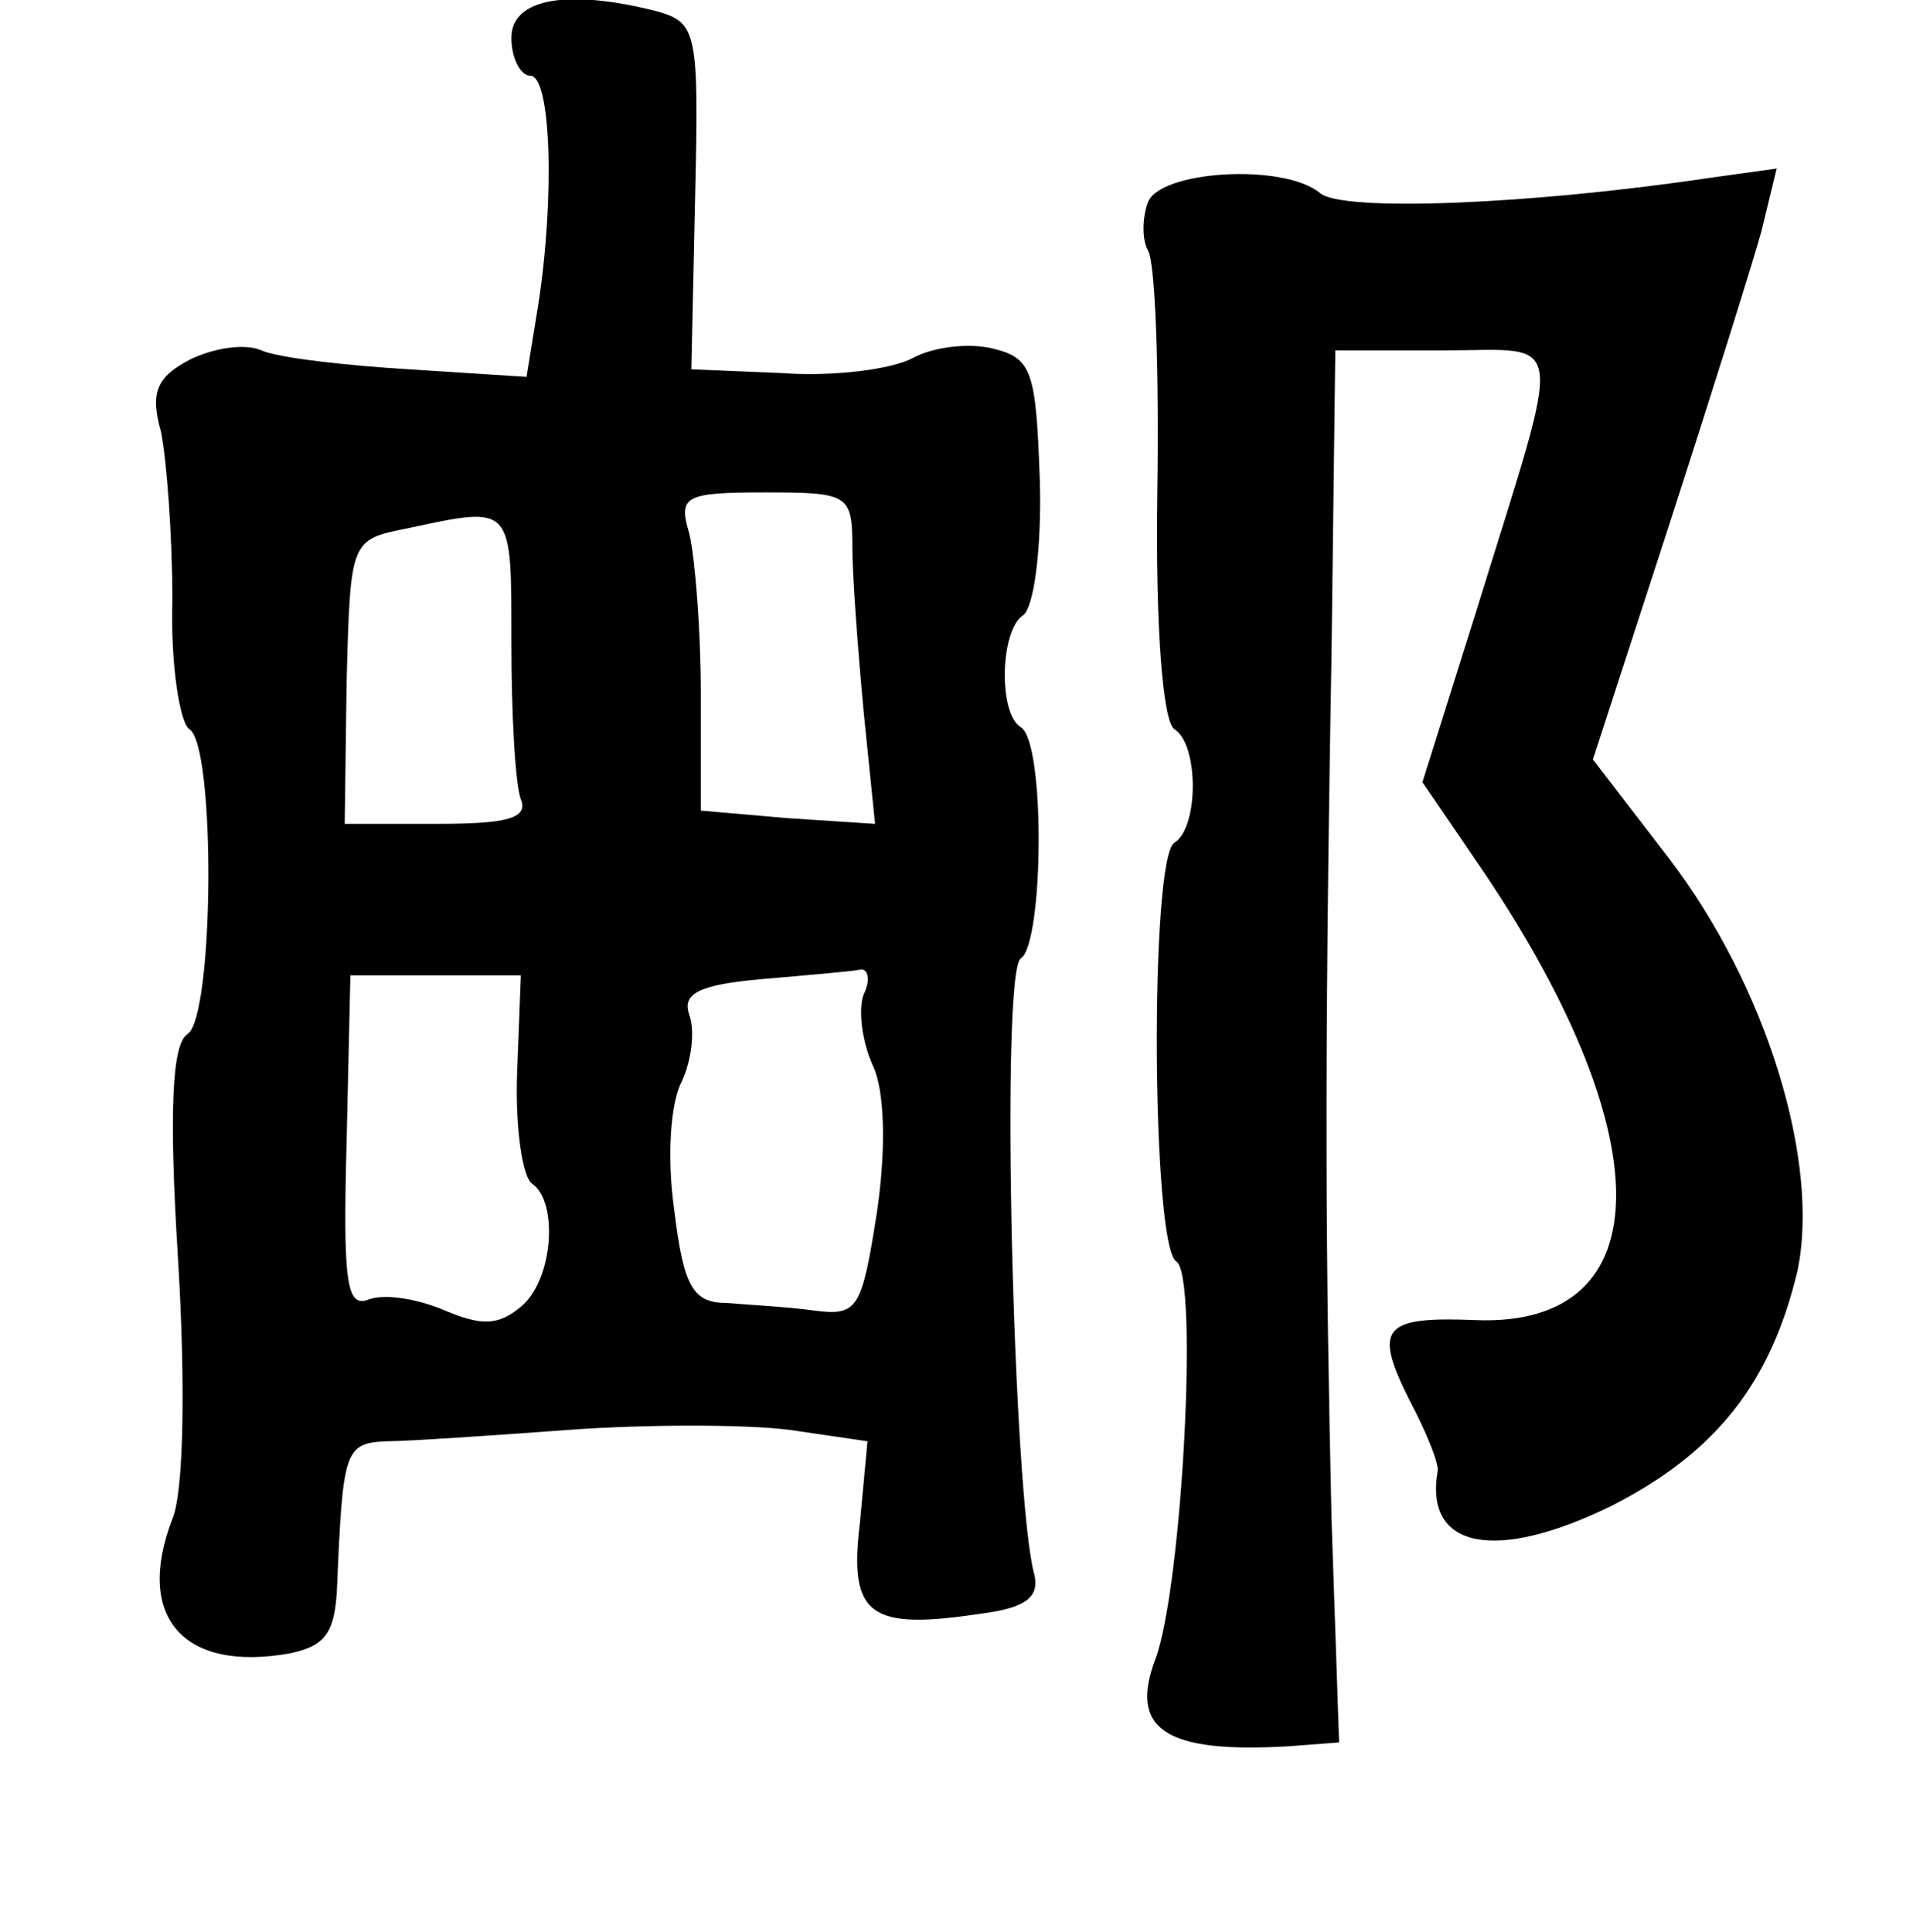 <?xml version="1.0" standalone="no"?>
<!DOCTYPE svg PUBLIC "-//W3C//DTD SVG 20010904//EN"
 "http://www.w3.org/TR/2001/REC-SVG-20010904/DTD/svg10.dtd">
<svg version="1.0" xmlns="http://www.w3.org/2000/svg"
 width="101pt" height="102pt" viewBox="0 0 101 102"
 preserveAspectRatio="xMidYMid meet">
<g transform="translate(0,102) scale(0.1,-0.1)"
fill="#000000" stroke="none">
<path d="M270 1000 c0 -11 5 -20 10 -20 11 0 13 -65 4 -122 l-6 -37 -62 4
c-33 2 -69 6 -78 10 -9 4 -26 1 -38 -5 -17 -9 -21 -17 -15 -38 3 -15 6 -55 6
-89 -1 -34 4 -65 9 -68 14 -9 13 -152 -1 -161 -8 -5 -10 -39 -5 -119 4 -66 3
-123 -3 -137 -20 -52 6 -81 62 -71 19 4 24 11 25 36 3 71 4 75 26 76 11 0 55
3 96 6 41 3 94 3 117 0 l41 -6 -4 -43 c-6 -49 5 -57 64 -48 24 3 31 9 28 21
-11 40 -18 319 -7 325 12 8 13 114 0 122 -12 7 -11 51 1 59 6 4 10 36 9 71 -2
58 -4 65 -25 70 -12 3 -31 1 -42 -5 -11 -6 -42 -10 -69 -8 l-48 2 2 91 c2 87
1 92 -20 98 -47 12 -77 7 -77 -14z m180 -269 c0 -15 3 -55 6 -87 l6 -59 -46 3
-46 4 0 62 c0 33 -3 71 -6 84 -6 20 -3 22 40 22 44 0 46 -1 46 -29z m-180 -50
c0 -38 2 -75 5 -83 4 -10 -7 -13 -44 -13 l-49 0 1 75 c2 75 2 75 32 81 56 12
55 13 55 -60z m3 -228 c-1 -29 3 -55 8 -58 14 -10 11 -51 -6 -65 -12 -10 -21
-10 -40 -2 -14 6 -31 9 -40 6 -12 -5 -14 8 -12 83 l2 88 45 0 45 0 -2 -52z
m183 42 c-3 -8 -1 -25 5 -38 6 -13 7 -43 2 -77 -8 -51 -10 -55 -33 -52 -14 2
-35 3 -46 4 -18 0 -23 8 -28 49 -4 28 -2 57 4 68 5 11 7 26 4 35 -4 11 4 16
38 19 23 2 47 4 52 5 4 1 6 -5 2 -13z"/>
<path d="M606 913 c-3 -8 -3 -20 0 -25 4 -6 6 -64 5 -129 -1 -71 3 -120 9
-124 13 -8 13 -52 0 -60 -13 -8 -12 -213 1 -221 12 -7 3 -173 -11 -210 -14
-37 5 -50 71 -46 l26 2 -4 118 c-3 134 -4 230 0 457 l2 160 57 0 c66 0 64 13
17 -139 l-28 -89 28 -41 c99 -144 99 -247 0 -243 -49 2 -54 -4 -35 -42 9 -17
16 -34 15 -38 -7 -41 31 -48 92 -18 55 28 84 65 98 124 12 57 -16 150 -68 218
l-40 52 40 123 c22 68 44 138 49 156 l8 33 -36 -5 c-94 -14 -193 -18 -205 -8
-19 16 -85 12 -91 -5z"/>
</g>
</svg>
